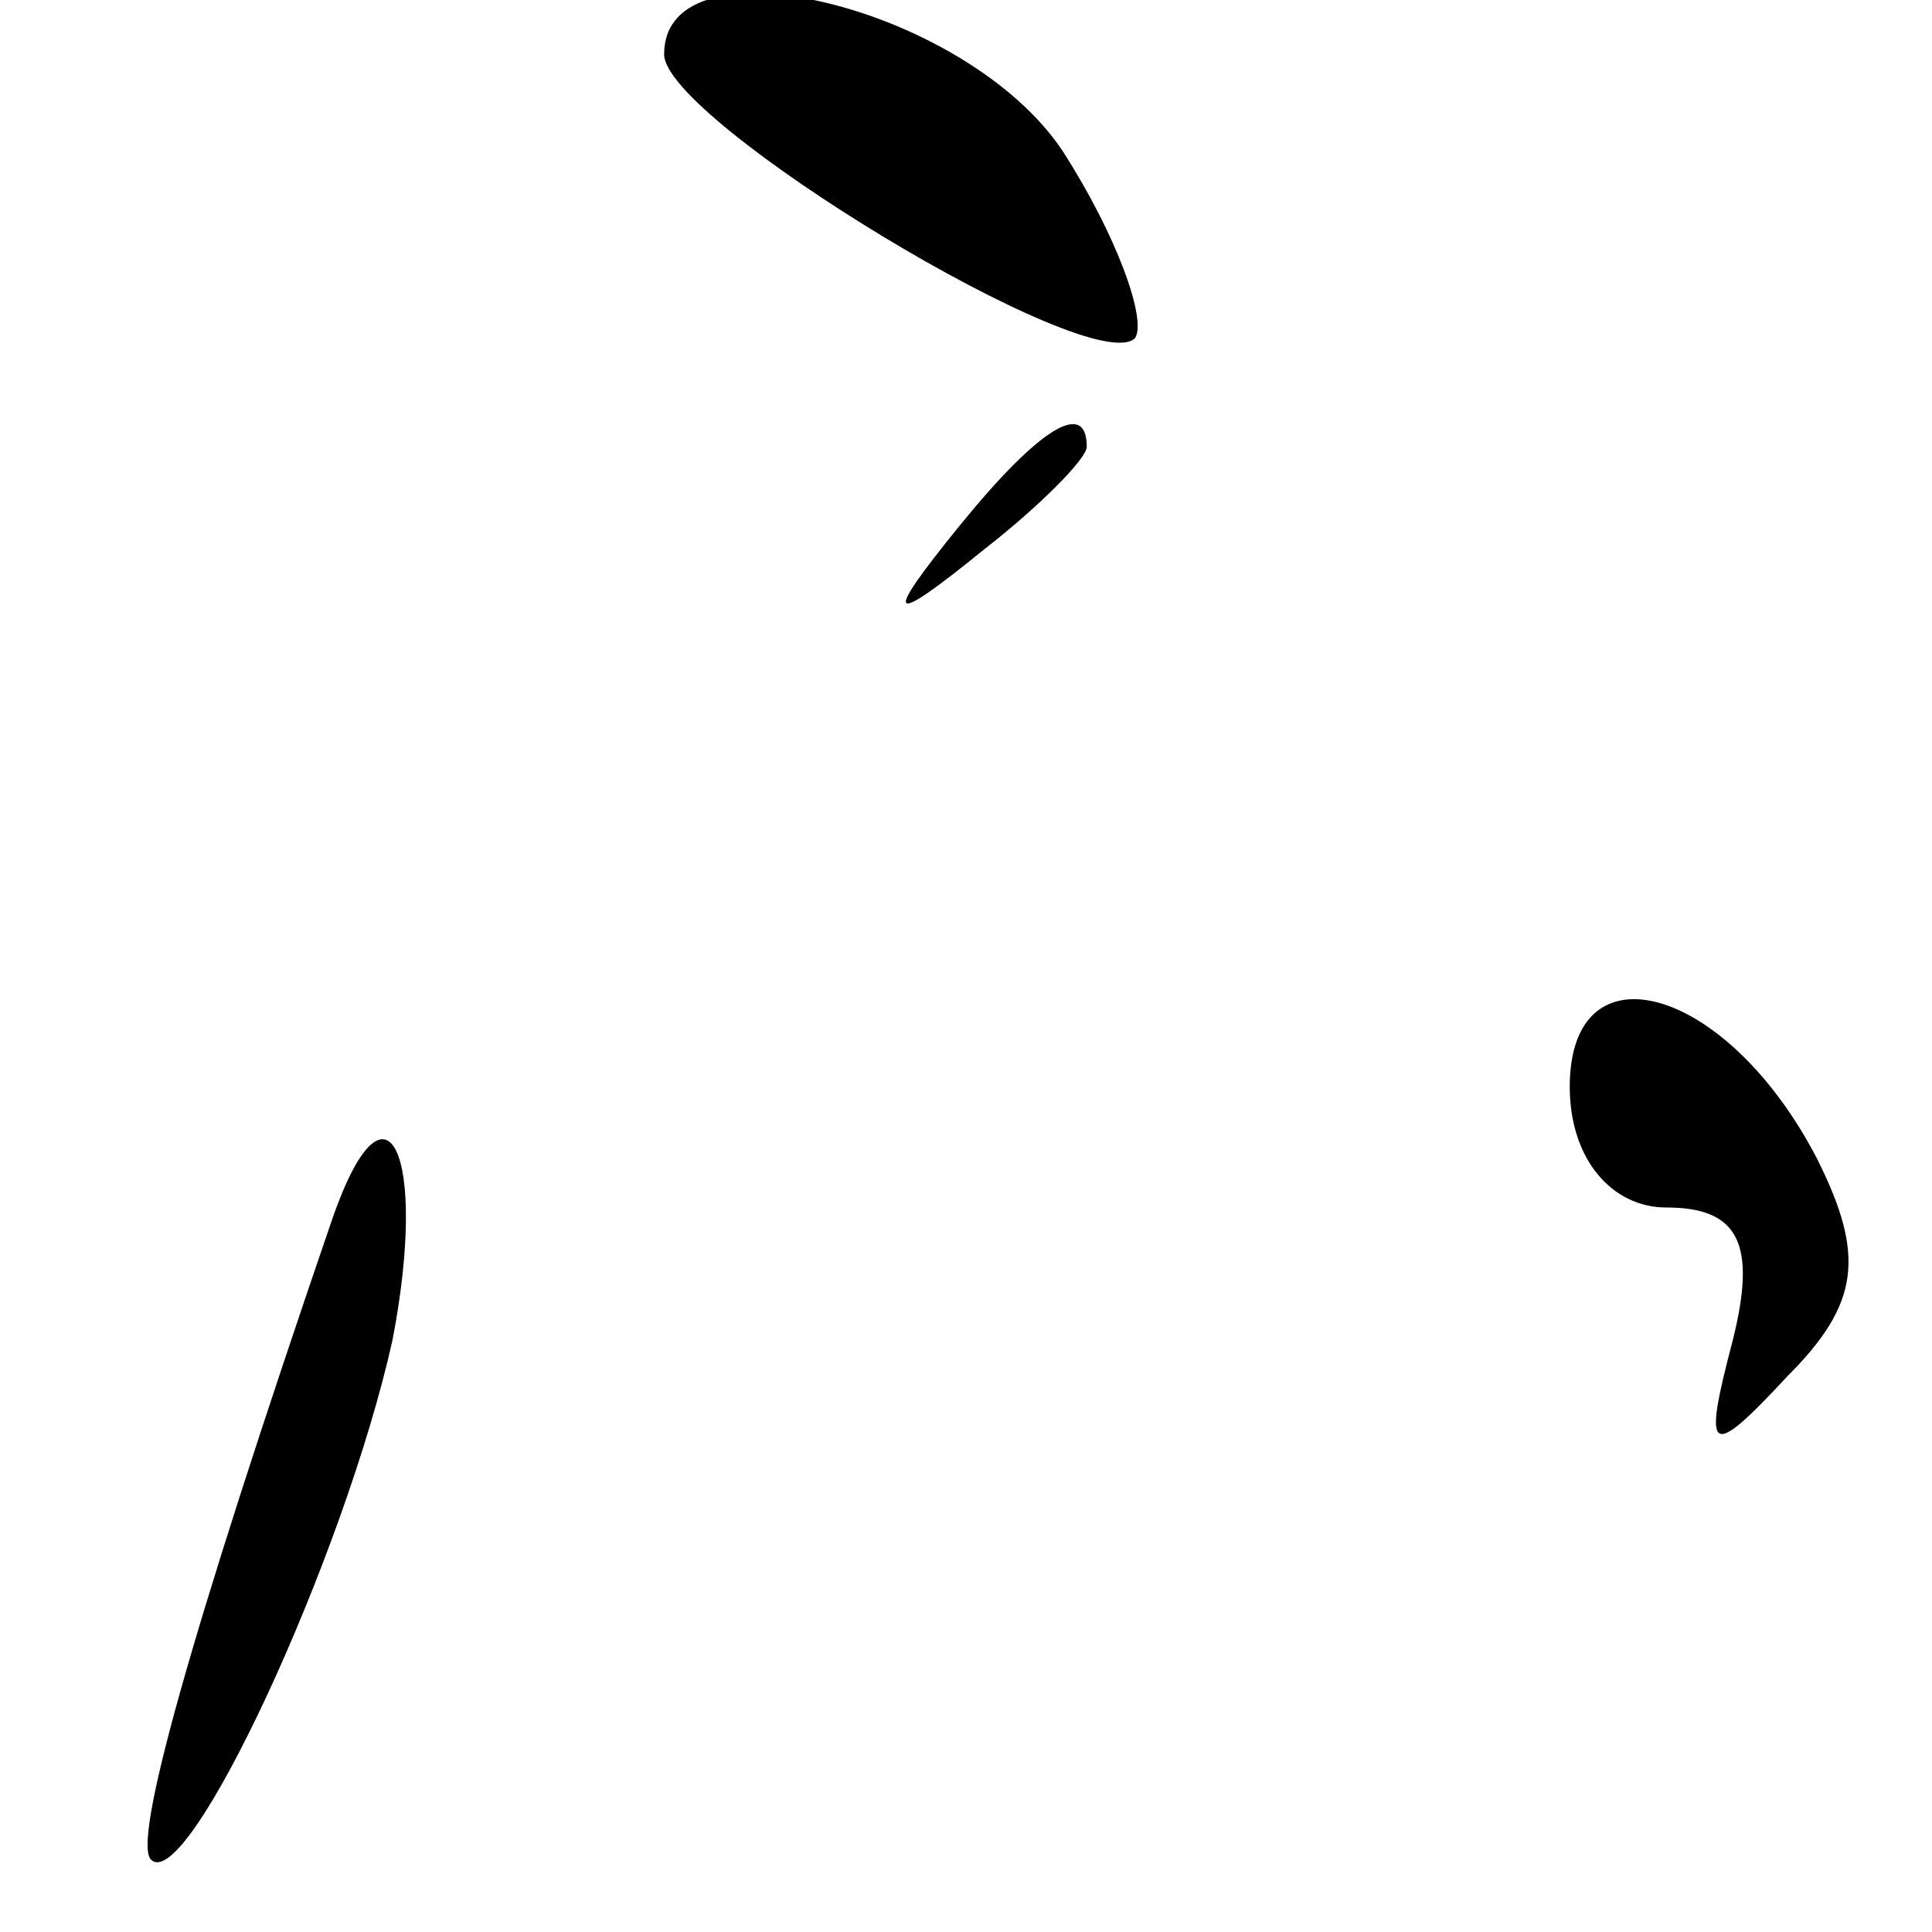 <?xml version="1.0" standalone="no"?>
<!DOCTYPE svg PUBLIC "-//W3C//DTD SVG 20010904//EN"
 "http://www.w3.org/TR/2001/REC-SVG-20010904/DTD/svg10.dtd">
<svg version="1.0" xmlns="http://www.w3.org/2000/svg"
 width="32pt" height="32pt" viewBox="0 0 32 32"
 preserveAspectRatio="xMidYMid meet">
<g transform="translate(0,32) scale(0.1,-0.1)"
fill="#000000" stroke="none">
<path fill="#000000" stroke="none" d="M110 311 c0 -11 71 -54 78 -47 2 3 -3
17 -12 31 -16 24 -66 36 -66 16z"/>
<path fill="#000000" stroke="none" d="M159 233 c-13 -16 -12 -17 4 -4 9 7 17
15 17 17 0 8 -8 3 -21 -13z"/>
<path fill="#000000" stroke="none" d="M260 140 c0 -12 7 -20 16 -20 12 0 15
-6 11 -22 -5 -19 -4 -20 9 -6 12 12 13 20 5 36 -15 29 -41 36 -41 12z"/>
<path fill="#000000" stroke="none" d="M55 118 c-24 -70 -33 -103 -30 -106 6
-6 32 50 40 86 6 31 -1 46 -10 20z"/>
</g>
</svg>
